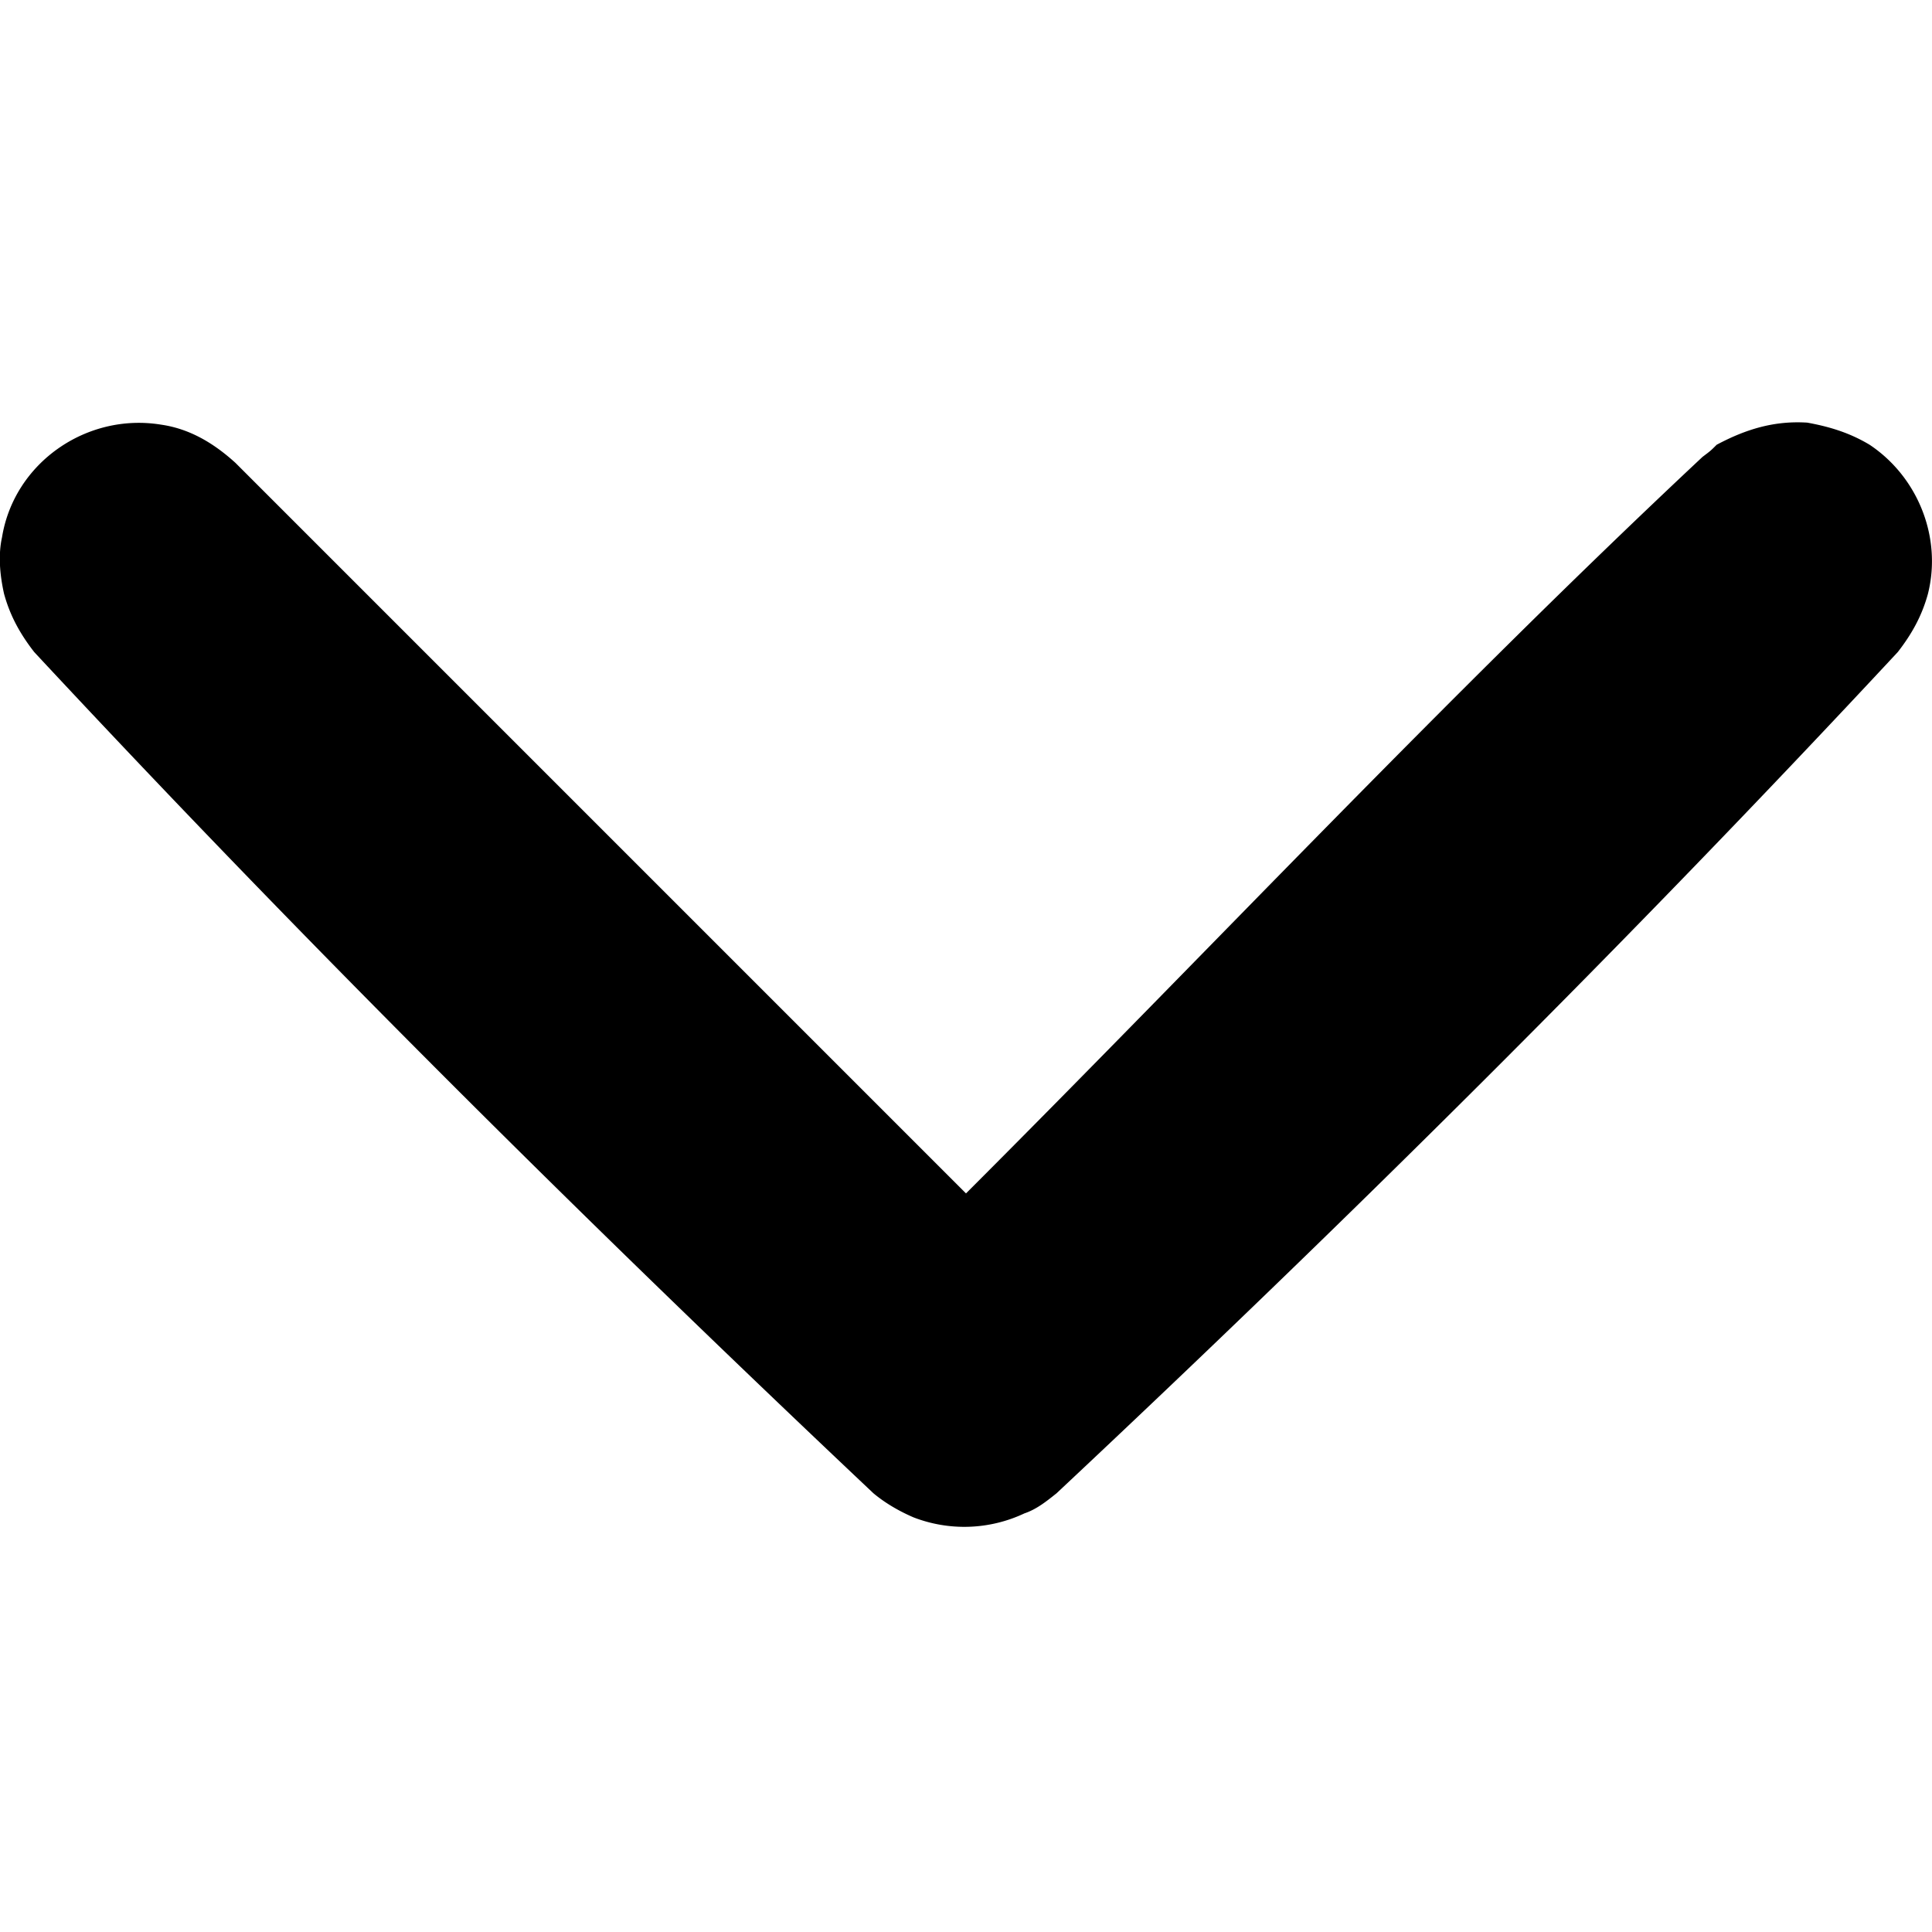 <svg xmlns='http://www.w3.org/2000/svg' viewBox='0 0 96 96'><path d='M89.8 21c1.1.2 2.1.5 3.1 1.1 2.4 1.6 3.6 4.6 2.9 7.4-.3 1.1-.8 2-1.5 2.9-13.4 14.4-27.4 28.3-41.8 41.8-.5.4-1 .8-1.6 1a7 7 0 0 1-5.5.2c-.7-.3-1.4-.7-2-1.2C29.1 60.7 15.1 46.8 1.7 32.4 1 31.5.5 30.6.2 29.5c-.2-.9-.3-1.9-.1-2.8.6-3.7 4.2-6.2 7.9-5.6 1.4.2 2.6.9 3.7 1.9L48 59.3c12.2-12.2 24-24.8 36.6-36.6.4-.3.4-.3.7-.6 1.5-.8 2.9-1.2 4.5-1.1'/></svg>